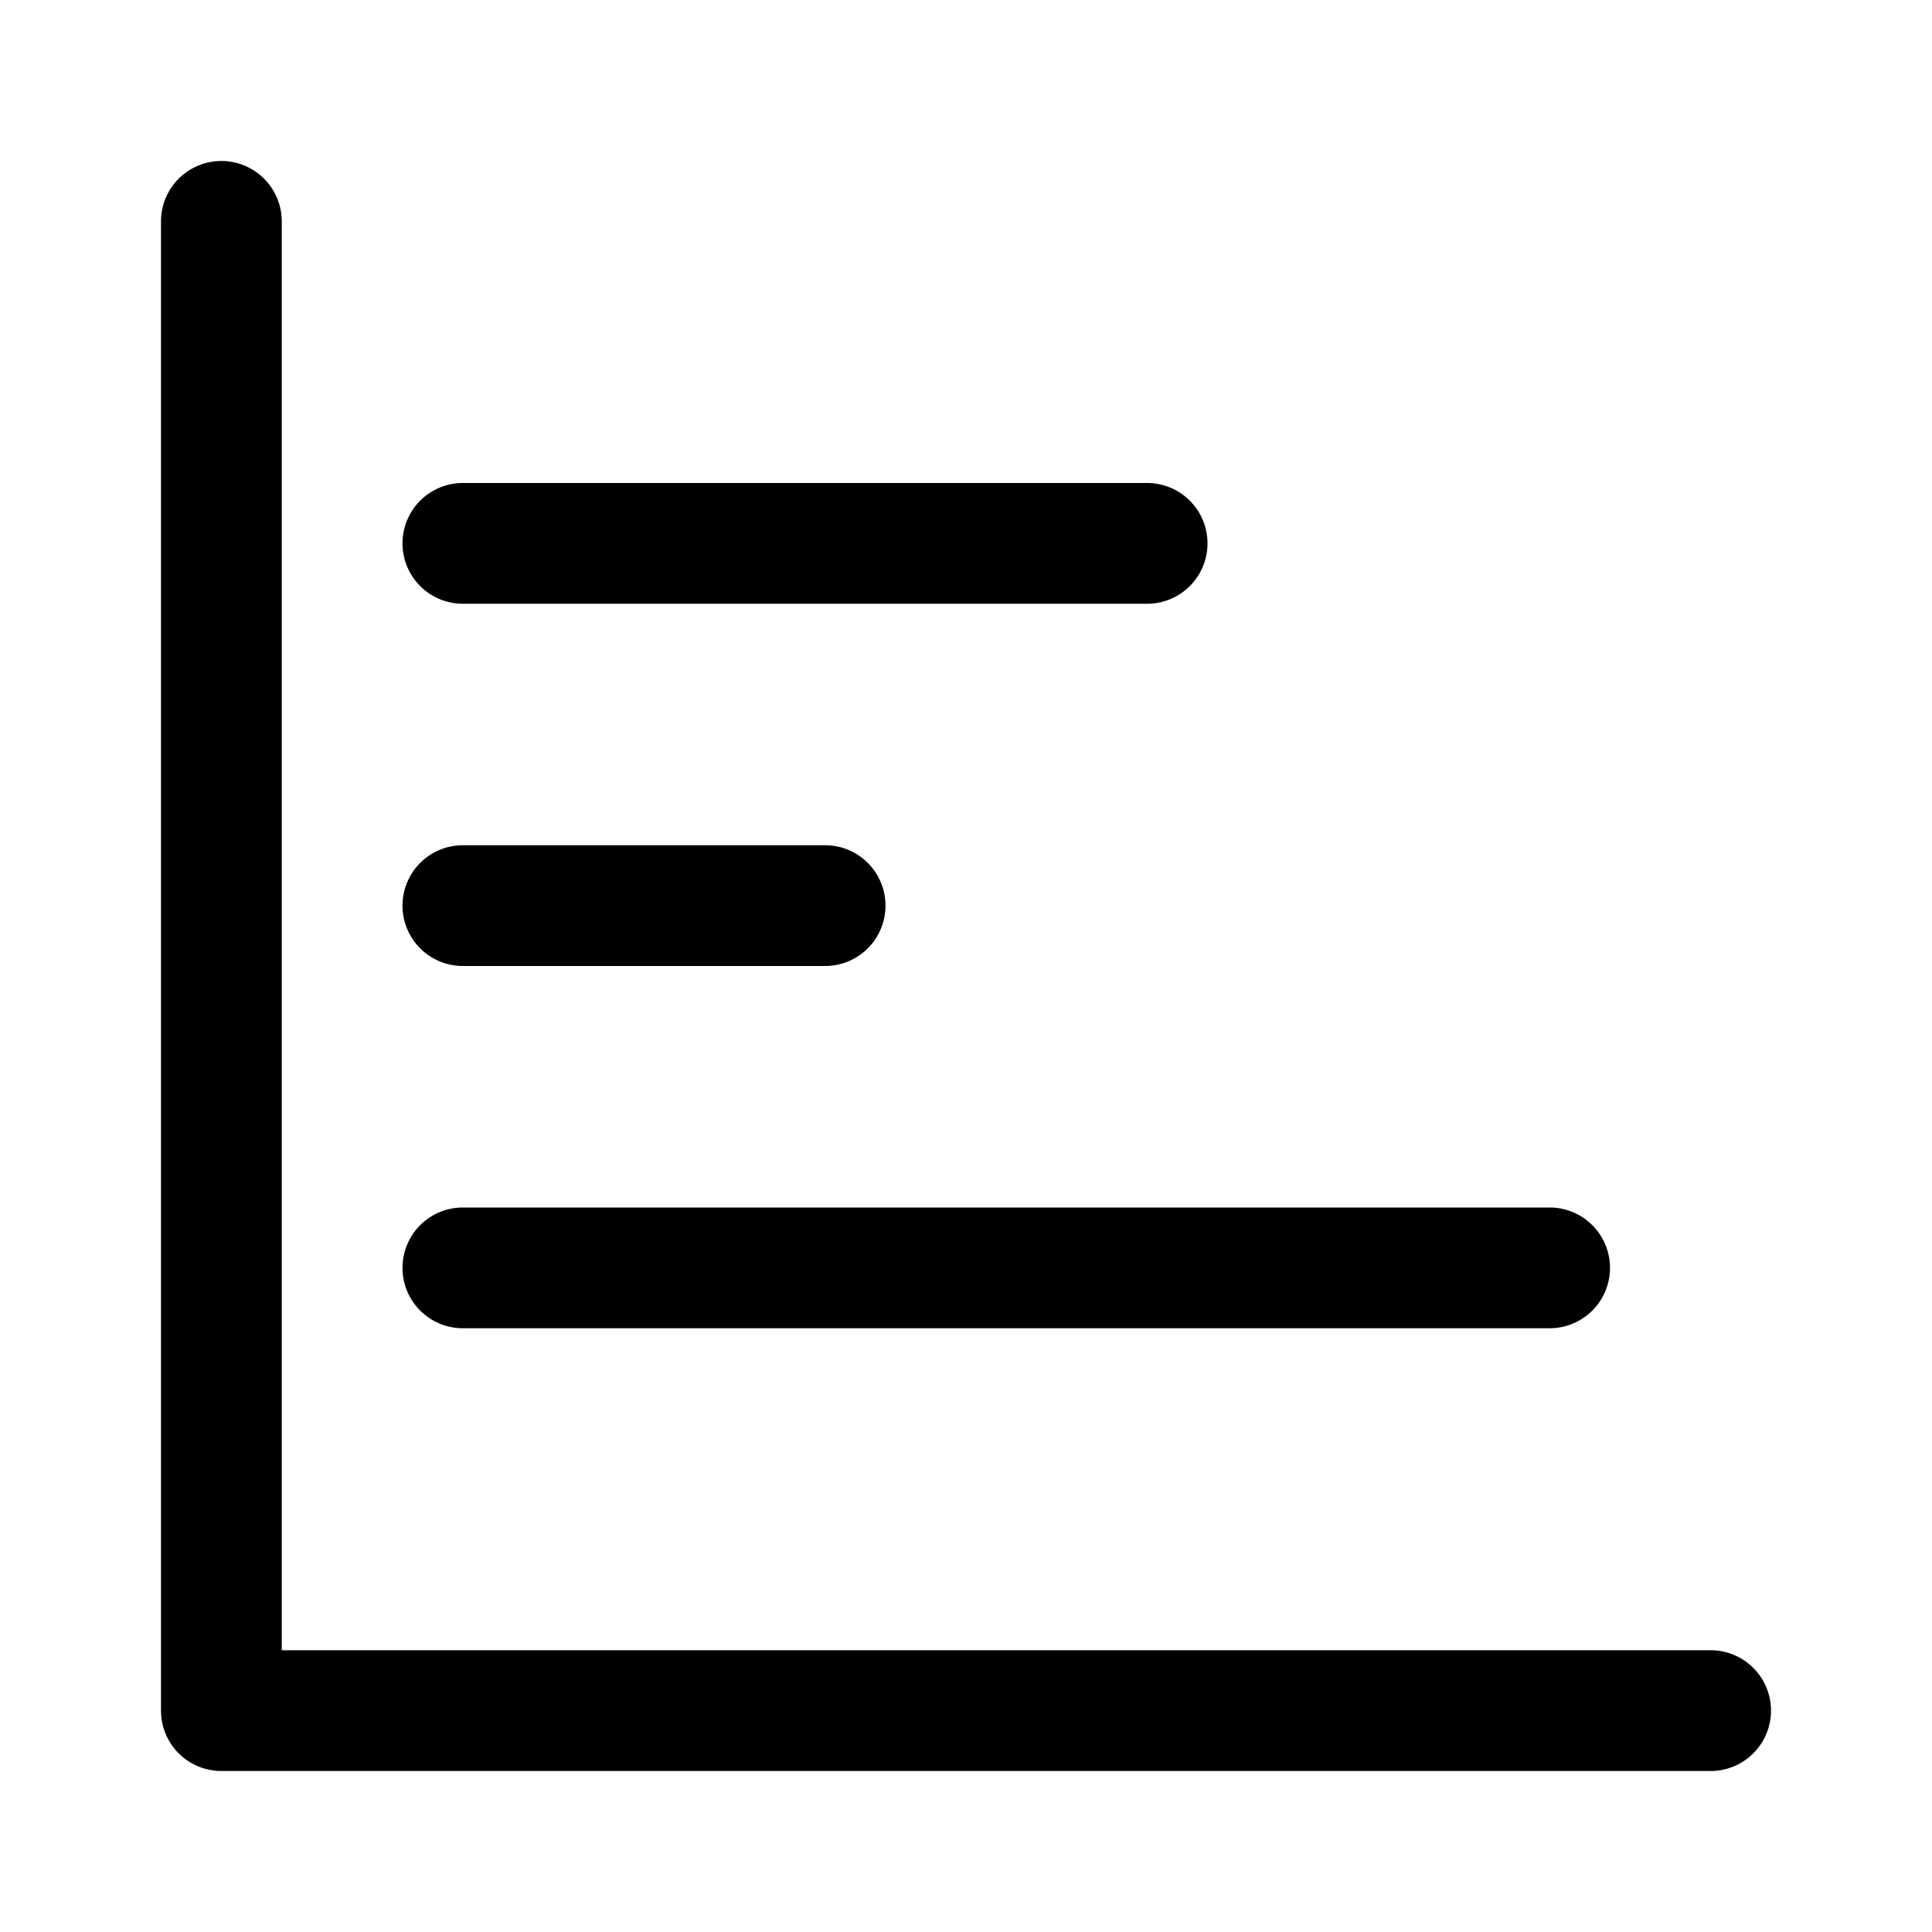 <svg xmlns="http://www.w3.org/2000/svg" width="24" height="24"><path d="M21.25 20.5a.75.75 0 010 1.5H2.75a.75.75 0 01-.75-.75V2.75a.75.75 0 011.5 0V20.5h17.75z"/><path d="M19.25 15a.75.75 0 010 1.5H5.75a.75.75 0 010-1.5h13.5zM11 11.25a.75.75 0 00-.75-.75h-4.5a.75.75 0 000 1.5h4.5a.75.75 0 00.75-.75zM14.25 6a.75.75 0 010 1.5h-8.5a.75.75 0 010-1.5h8.5z"/></svg>